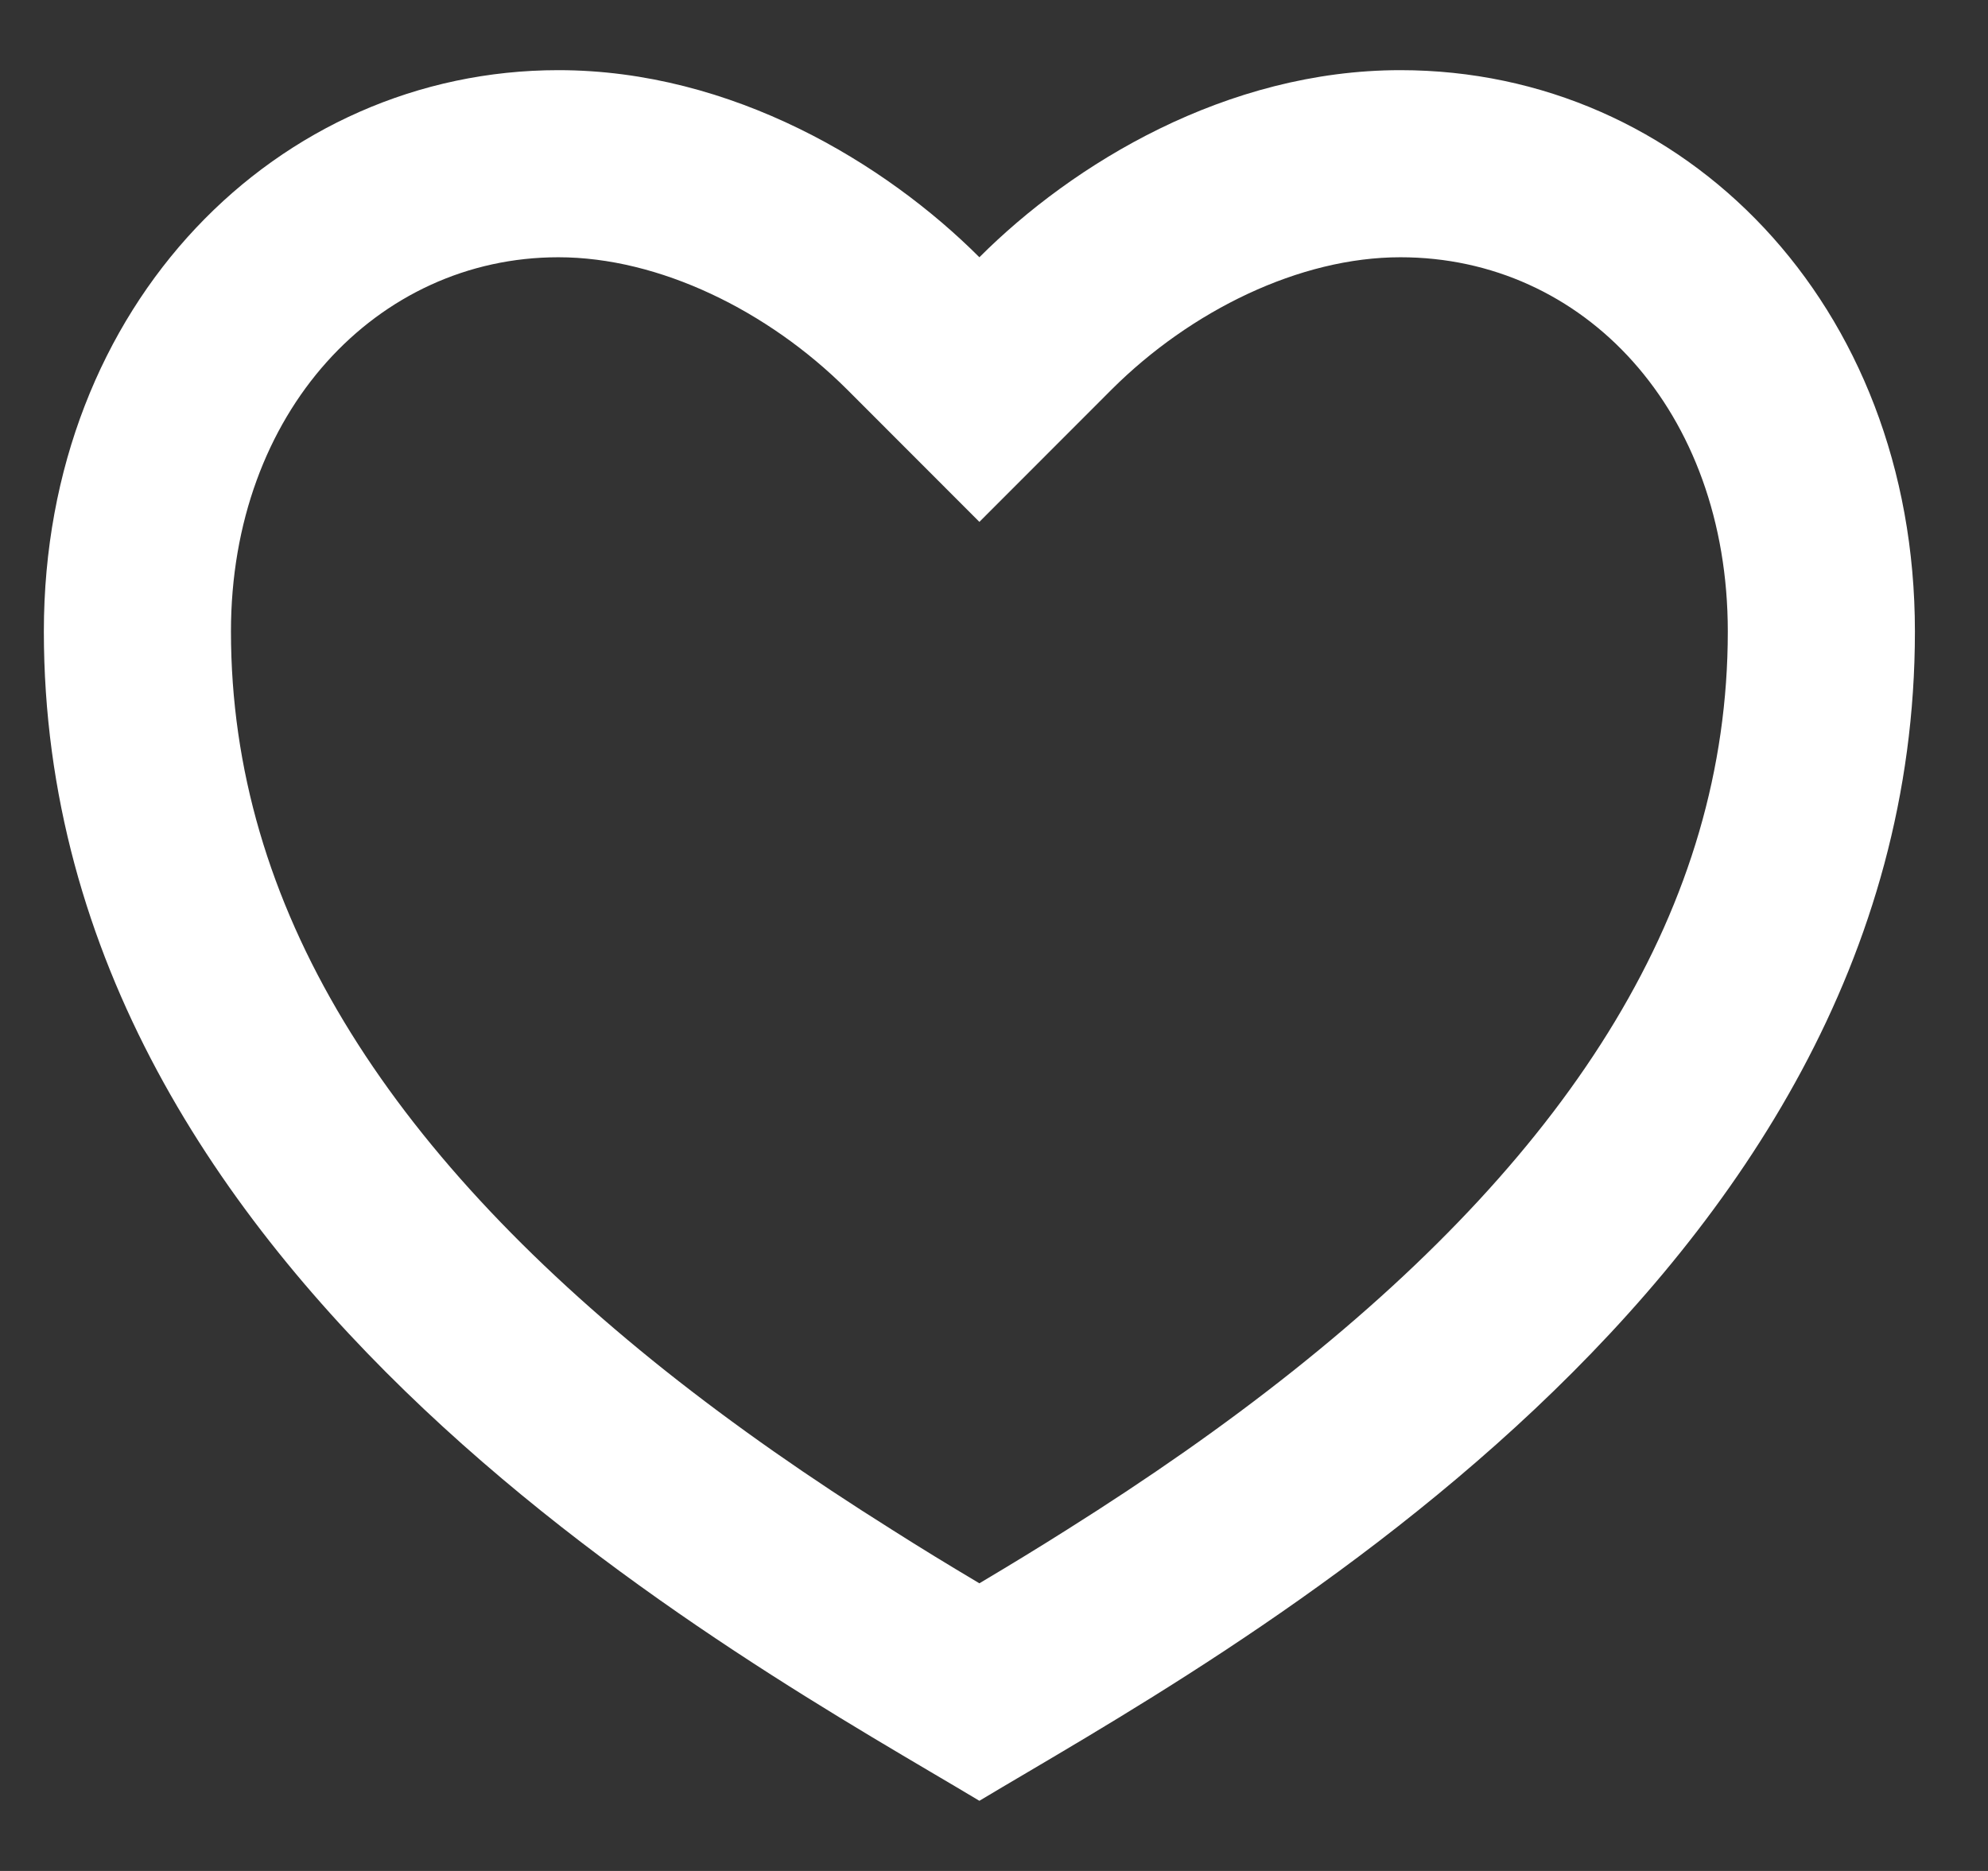 <svg width="17" height="16" viewBox="0 0 17 16" fill="none" xmlns="http://www.w3.org/2000/svg">
<rect x="0" y="0" width="17" height="16" fill="#333333" stroke="none"/>
<path d="M11.975 0.6C14.405 0.6 16.375 2.6 16.375 5.4C16.375 11 10.375 14.2 8.375 15.4C6.375 14.2 0.375 11 0.375 5.4C0.375 2.6 2.375 0.6 4.775 0.6C6.263 0.6 7.575 1.4 8.375 2.2C9.175 1.4 10.487 0.6 11.975 0.6ZM9.122 13.083C9.827 12.639 10.463 12.196 11.058 11.723C13.443 9.826 14.775 7.755 14.775 5.4C14.775 3.512 13.545 2.2 11.975 2.2C11.114 2.2 10.183 2.656 9.506 3.331L8.375 4.463L7.244 3.331C6.567 2.656 5.636 2.2 4.775 2.2C3.223 2.2 1.975 3.525 1.975 5.4C1.975 7.755 3.308 9.826 5.691 11.723C6.287 12.196 6.923 12.639 7.628 13.082C7.867 13.234 8.104 13.379 8.375 13.54C8.646 13.379 8.883 13.234 9.122 13.083Z" fill="white"/>
</svg>
